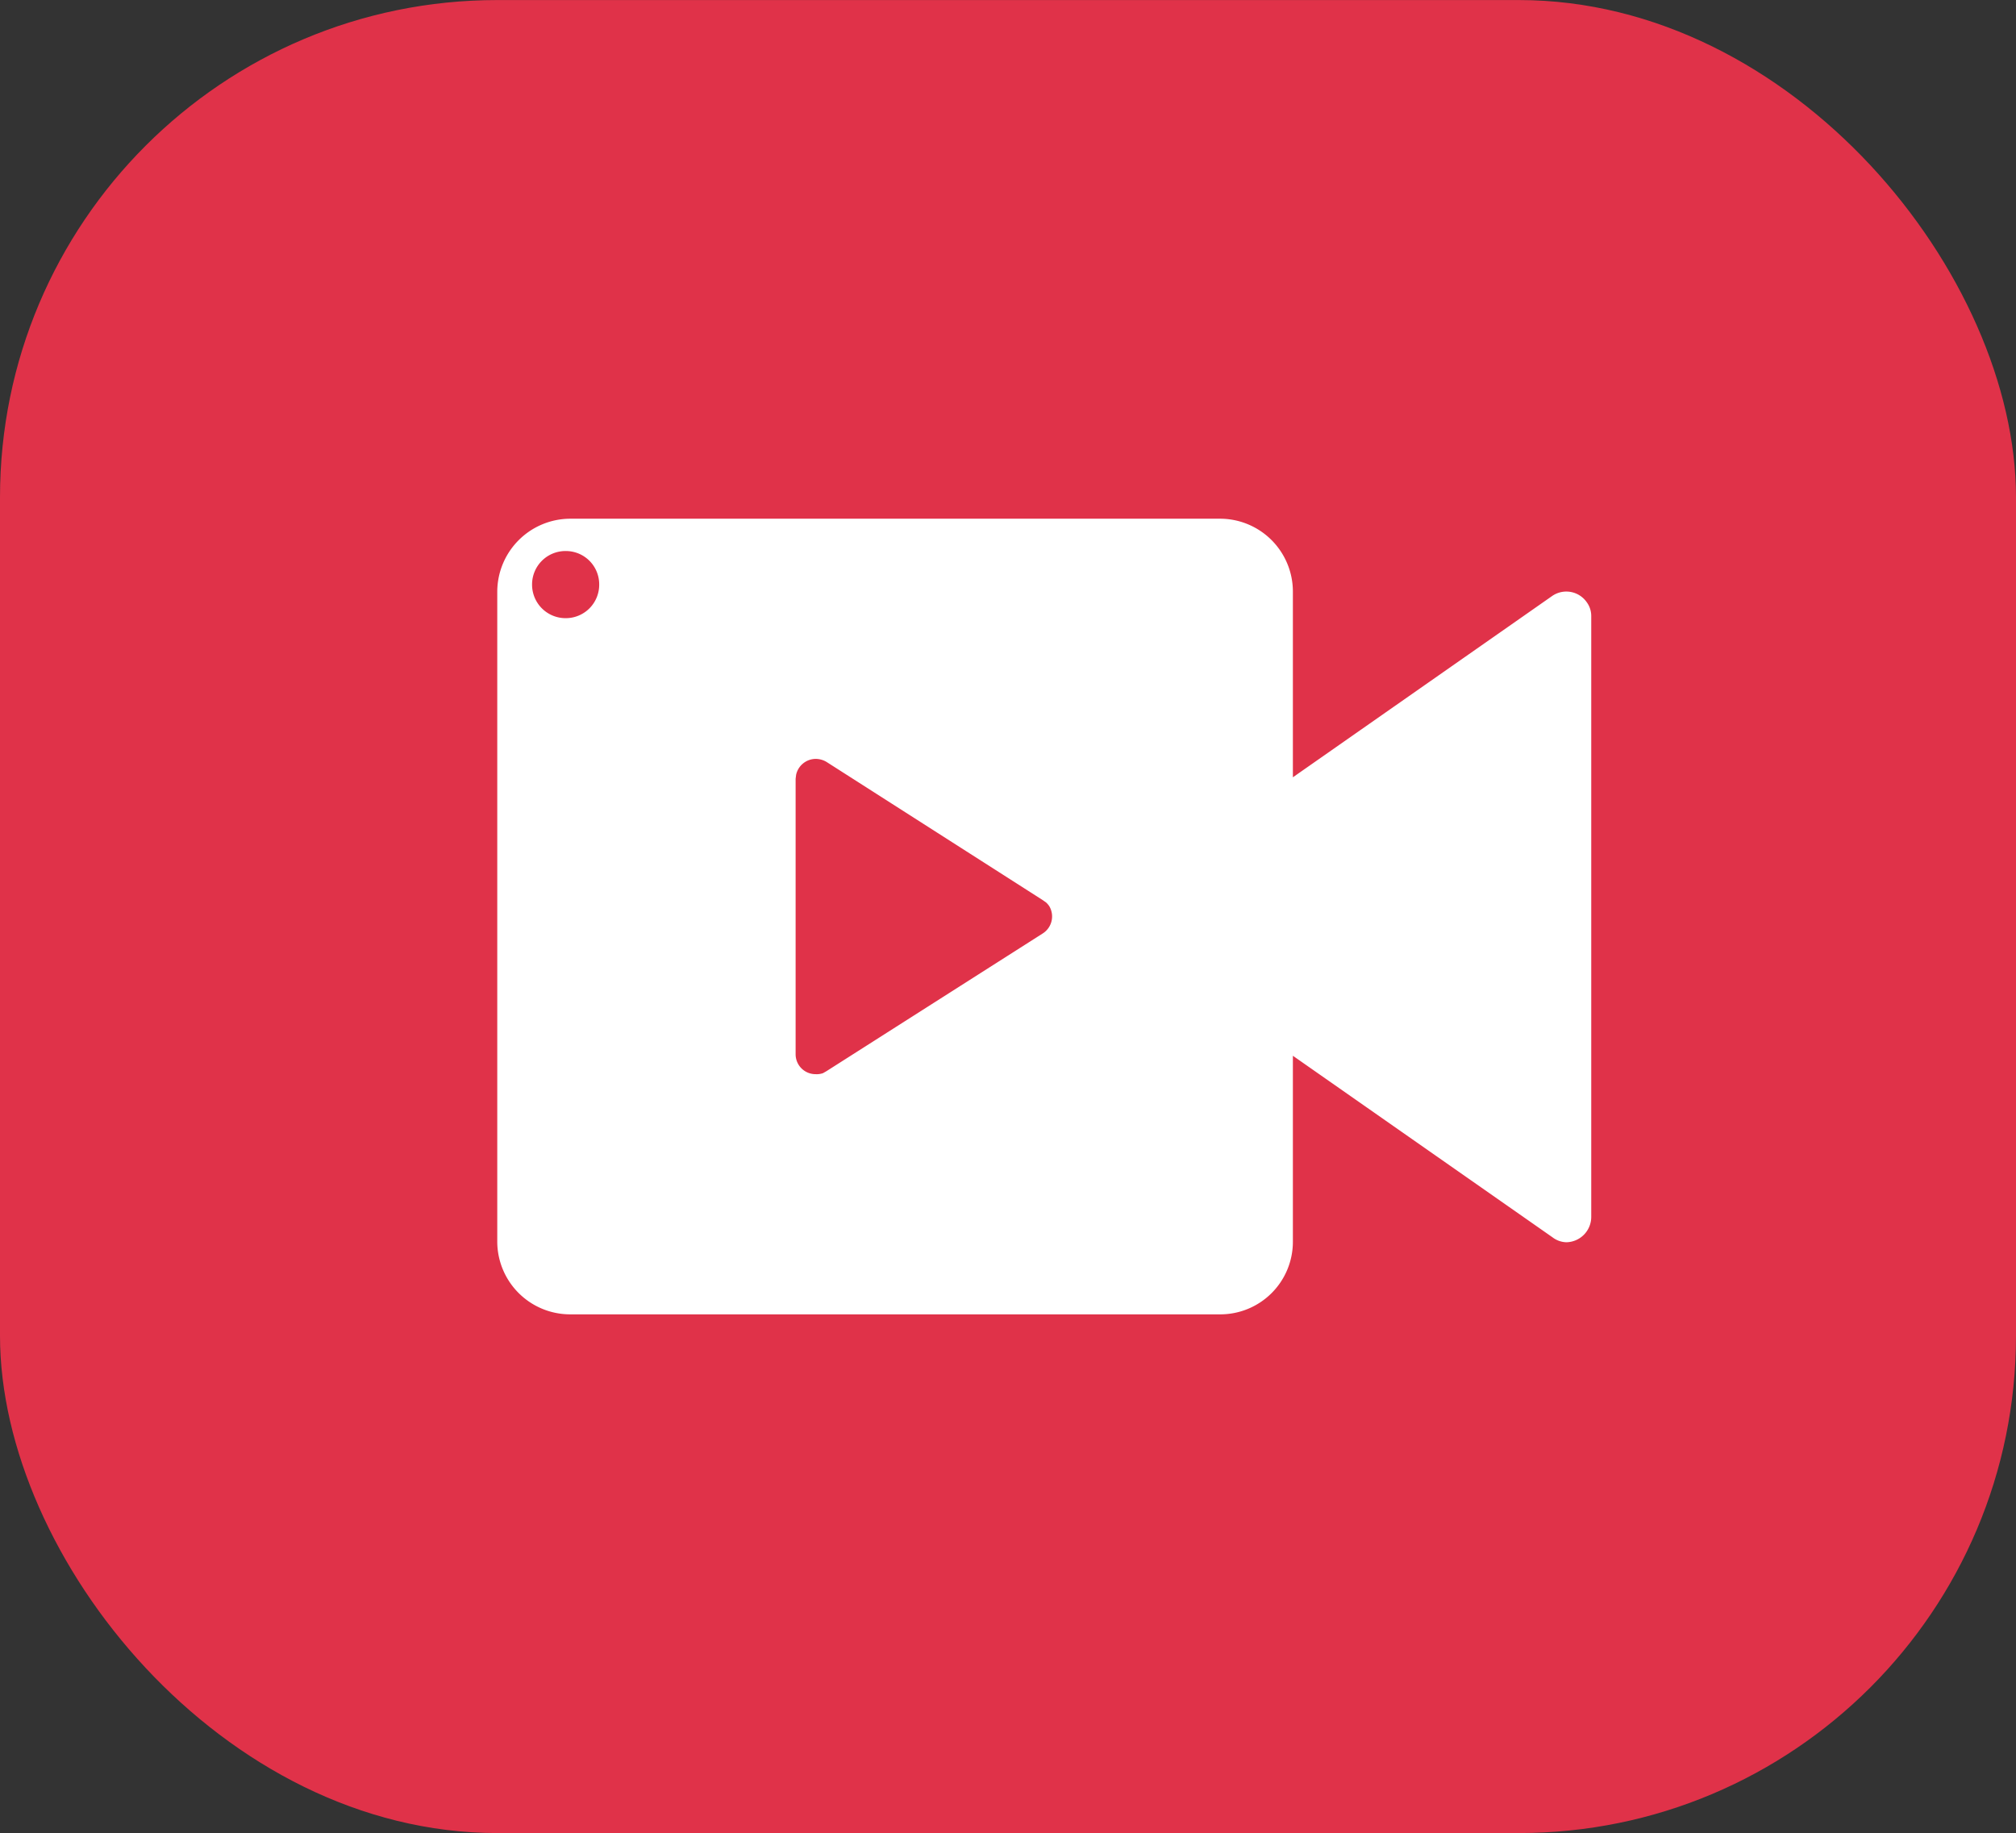 <svg xmlns="http://www.w3.org/2000/svg" width="40.542" height="36.861" viewBox="0 0 40.542 36.861">
  <rect x="0" y="0" width="40.542" height="36.861" fill="#333333" stroke="none"/>
  <g id="live_session_icon_with_BG" data-name="live session icon with BG" transform="translate(-47.248 -333.569)">
    <g id="Group_5522" data-name="Group 5522" transform="translate(21.248 242.722)">
      <g id="Group_2754" data-name="Group 2754" transform="translate(26 90.848)">
        <rect id="Rectangle_1313" data-name="Rectangle 1313" width="40.542" height="36.861" rx="10" transform="translate(0 0)" fill="#e03249"/>
      </g>
    </g>
    <path id="Path_6051" data-name="Path 6051" d="M-7.82.86A.5.5,0,0,0-8.51.73l-5.22,3.65V.65A1.466,1.466,0,0,0-15.2-.82H-28.26A1.472,1.472,0,0,0-29.73.65V13.71a1.466,1.466,0,0,0,1.47,1.47H-15.2a1.46,1.46,0,0,0,1.47-1.47V9.98l5.22,3.65a.478.478,0,0,0,.28.1.51.51,0,0,0,.5-.51V1.14A.468.468,0,0,0-7.82.86Zm-20.53.32A.674.674,0,0,1-29.03.5a.672.672,0,0,1,.68-.67.67.67,0,0,1,.67.67A.672.672,0,0,1-28.35,1.18Zm9.59,6.34-4.35,2.77-.07.04a.389.389,0,0,1-.15.02.4.4,0,0,1-.4-.4V4.41l.01-.08a.406.406,0,0,1,.39-.32.428.428,0,0,1,.22.06l4.35,2.78.07.05a.435.435,0,0,1,.06.07A.405.405,0,0,1-18.76,7.52Z" transform="translate(86.978 344.82)" fill="#fff"/>
  </g>
</svg>

